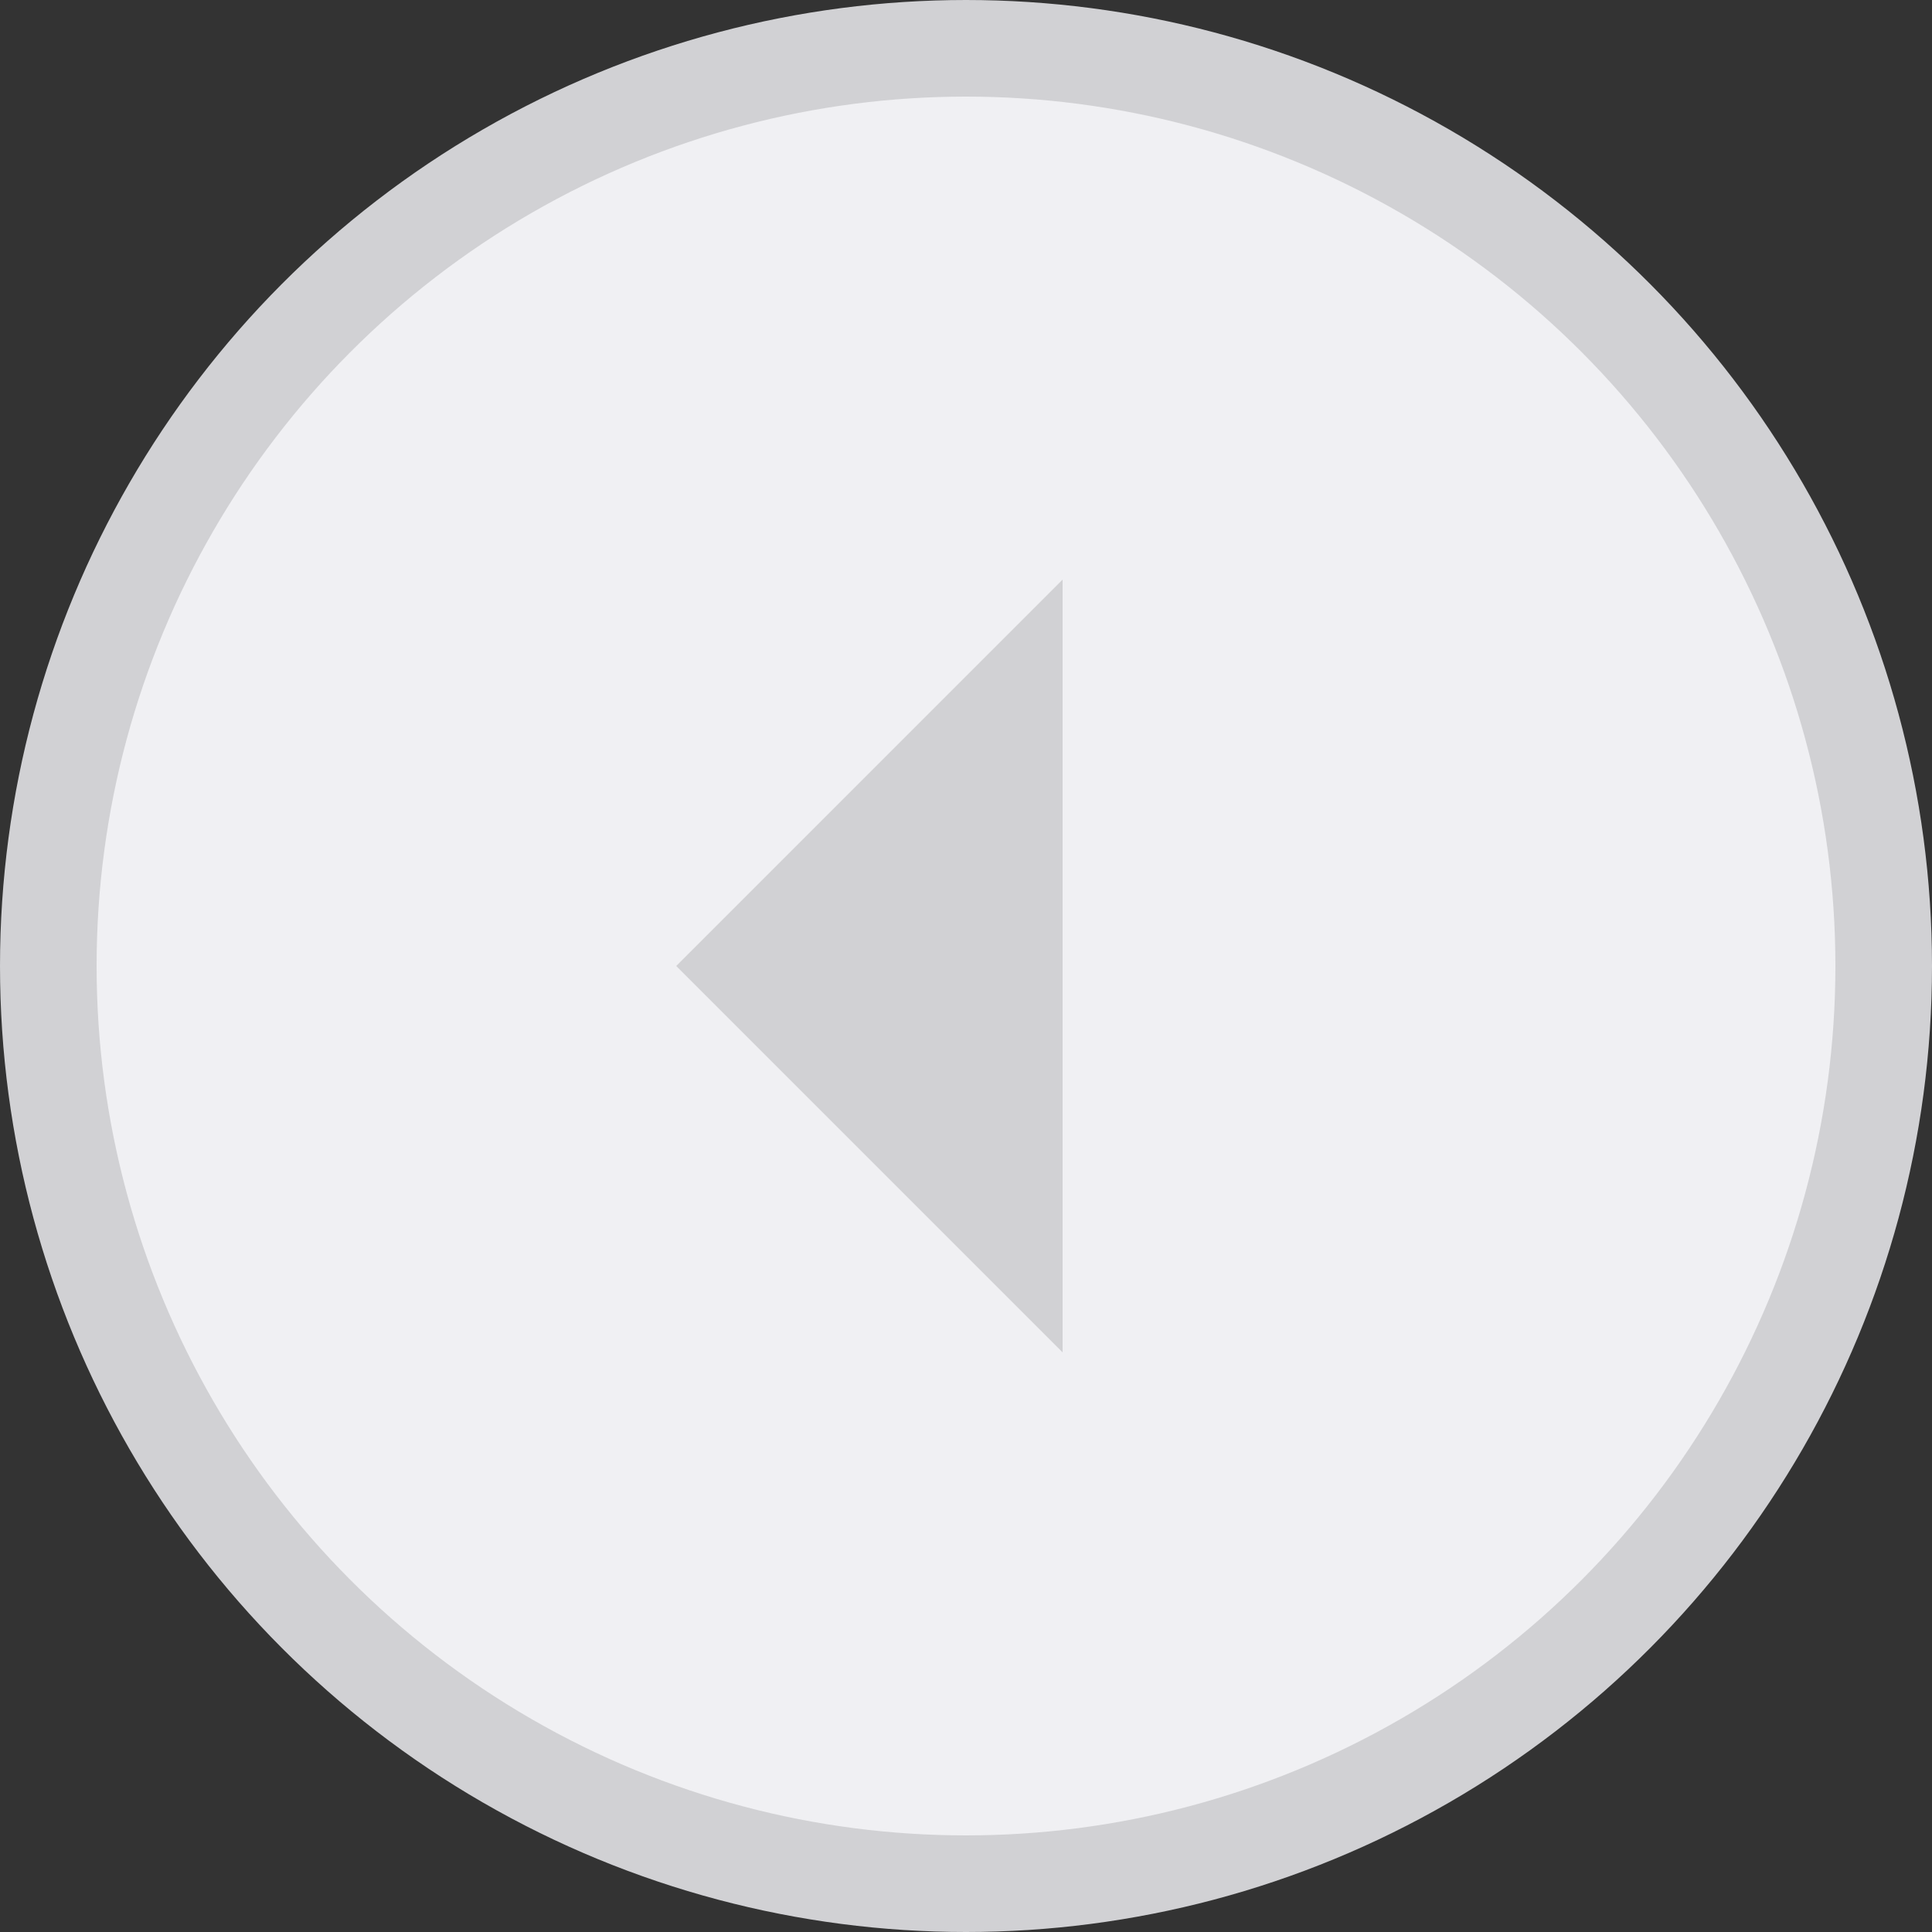 <svg width="20" height="20" viewBox="0 0 20 20" fill="none" xmlns="http://www.w3.org/2000/svg">
<rect x="0" y="0" width="20" height="20" fill="#333333" stroke="none"/>
<circle cx="10" cy="10" r="9.5" fill="#F0F0F3" stroke="#D1D1D4"/>
<path d="M7 10L11 6V14L7 10Z" fill="#D1D1D4"/>
</svg>
